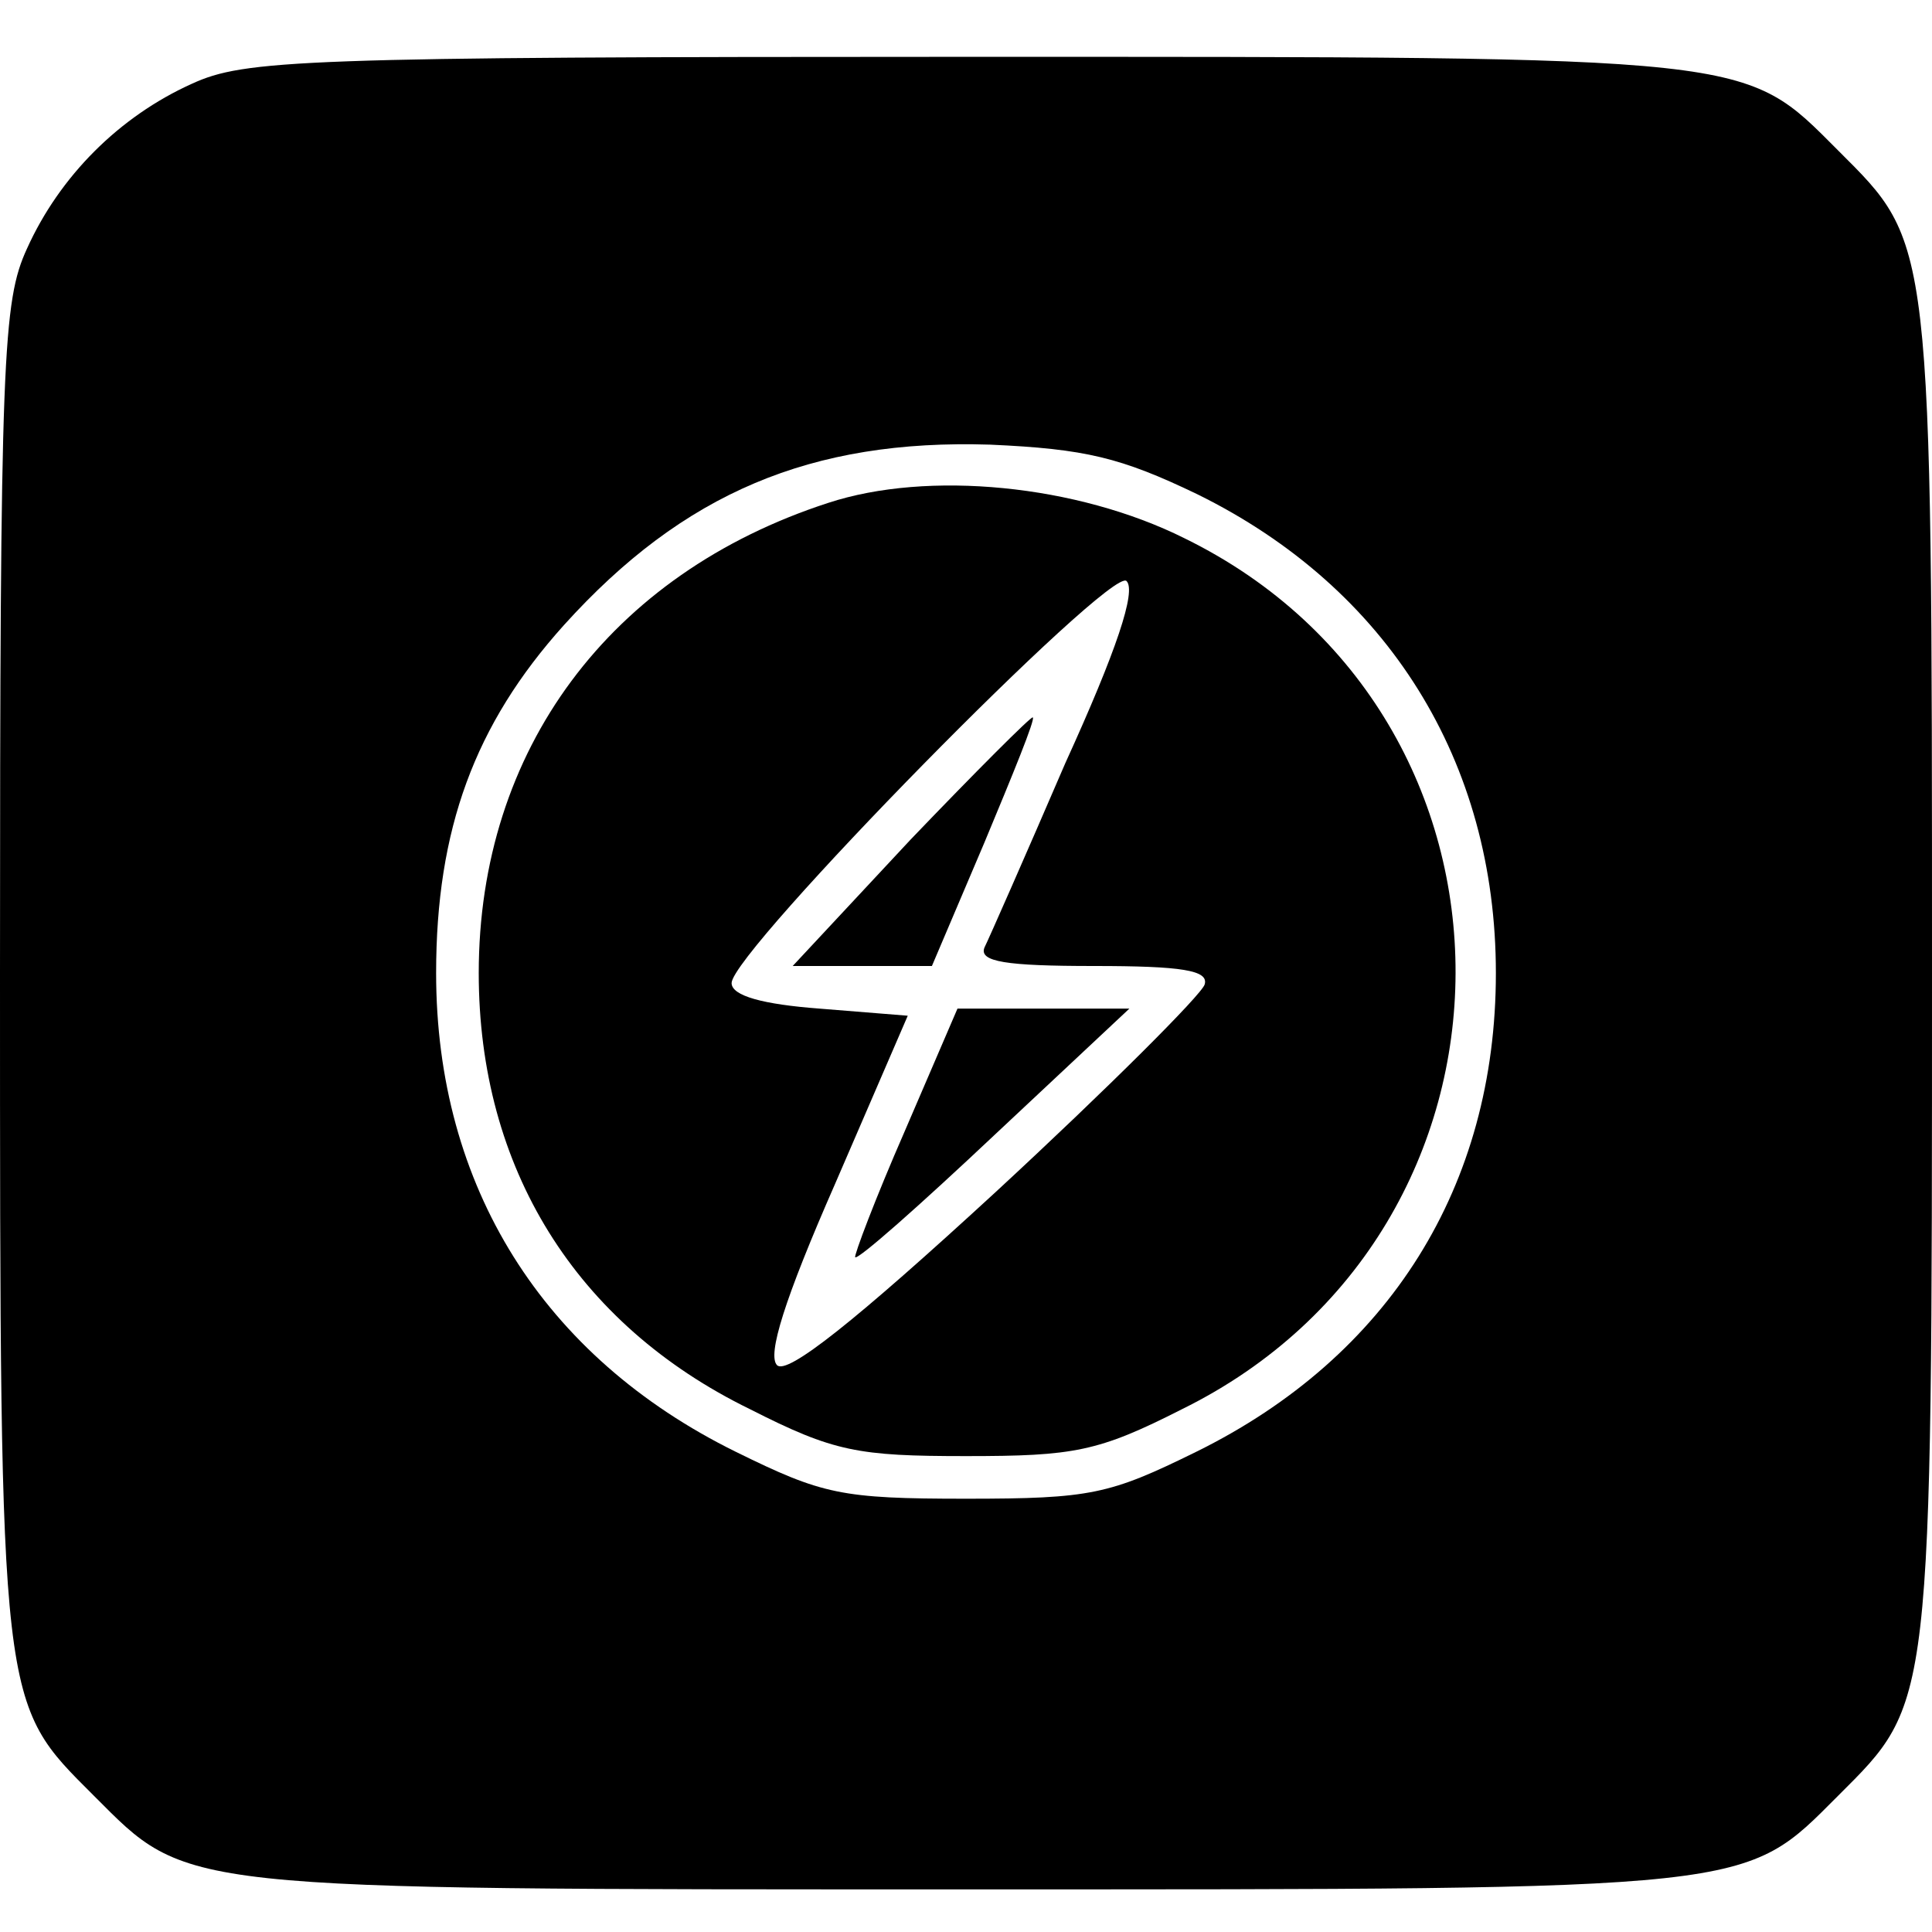 <svg version="1" xmlns="http://www.w3.org/2000/svg" width="181.333" height="181.333" viewBox="0 0 136 136"><path d="M13.5 5.9C8.4 8.2 4.2 12.4 1.9 17.5.2 21.2 0 25 0 68.5c0 52 0 51.3 6.6 57.9 6.7 6.7 5.5 6.6 61.4 6.6s54.7.1 61.4-6.6c6.6-6.6 6.6-5.9 6.6-57.9s0-51.3-6.6-57.9C122.7 3.9 123.9 4 68 4c-46.9 0-50.8.2-54.5 1.9zm70.8 28.9c13.4 6.6 21 18.8 21 33.7 0 15-7.5 27-21.1 33.7-6.1 3-7.4 3.3-16.2 3.3-8.8 0-10.1-.3-16.2-3.3-13.6-6.7-21.1-18.7-21.1-33.7 0-10.1 2.7-17.5 9-24.5 8.4-9.3 17.4-13.1 30-12.7 6.7.3 9.2.9 14.6 3.5z"/><path d="M58.3 35.4c-15.4 5-24.6 17.4-24.6 33.1 0 13.7 6.8 24.7 19.1 30.7 5.9 3 7.6 3.3 15.2 3.3s9.3-.3 15.2-3.3c25.6-12.6 25.7-48.8.2-61.3-7.6-3.8-18.1-4.8-25.1-2.5zM75 53.7c-2.8 6.5-5.4 12.4-5.7 13-.4 1 1.5 1.3 7.7 1.3s8.1.3 7.8 1.3c-.2.7-6.8 7.3-14.7 14.6-10 9.2-14.7 12.9-15.4 12.2-.7-.7.5-4.6 4.1-12.8l5.1-11.8-6.2-.5c-4-.3-6.2-.9-6.2-1.8 0-2.2 26.7-29.4 27.8-28.3.7.7-.7 4.9-4.3 12.8z"/><path d="M64.1 59.1L55.8 68h9.8l3.7-8.7c2-4.8 3.6-8.7 3.4-8.8-.1-.1-4 3.8-8.6 8.6zm-.4 20.5c-2.1 4.8-3.6 8.8-3.5 8.9.2.2 4.6-3.7 9.8-8.6l9.5-8.9H67.4l-3.7 8.6z"/></svg>